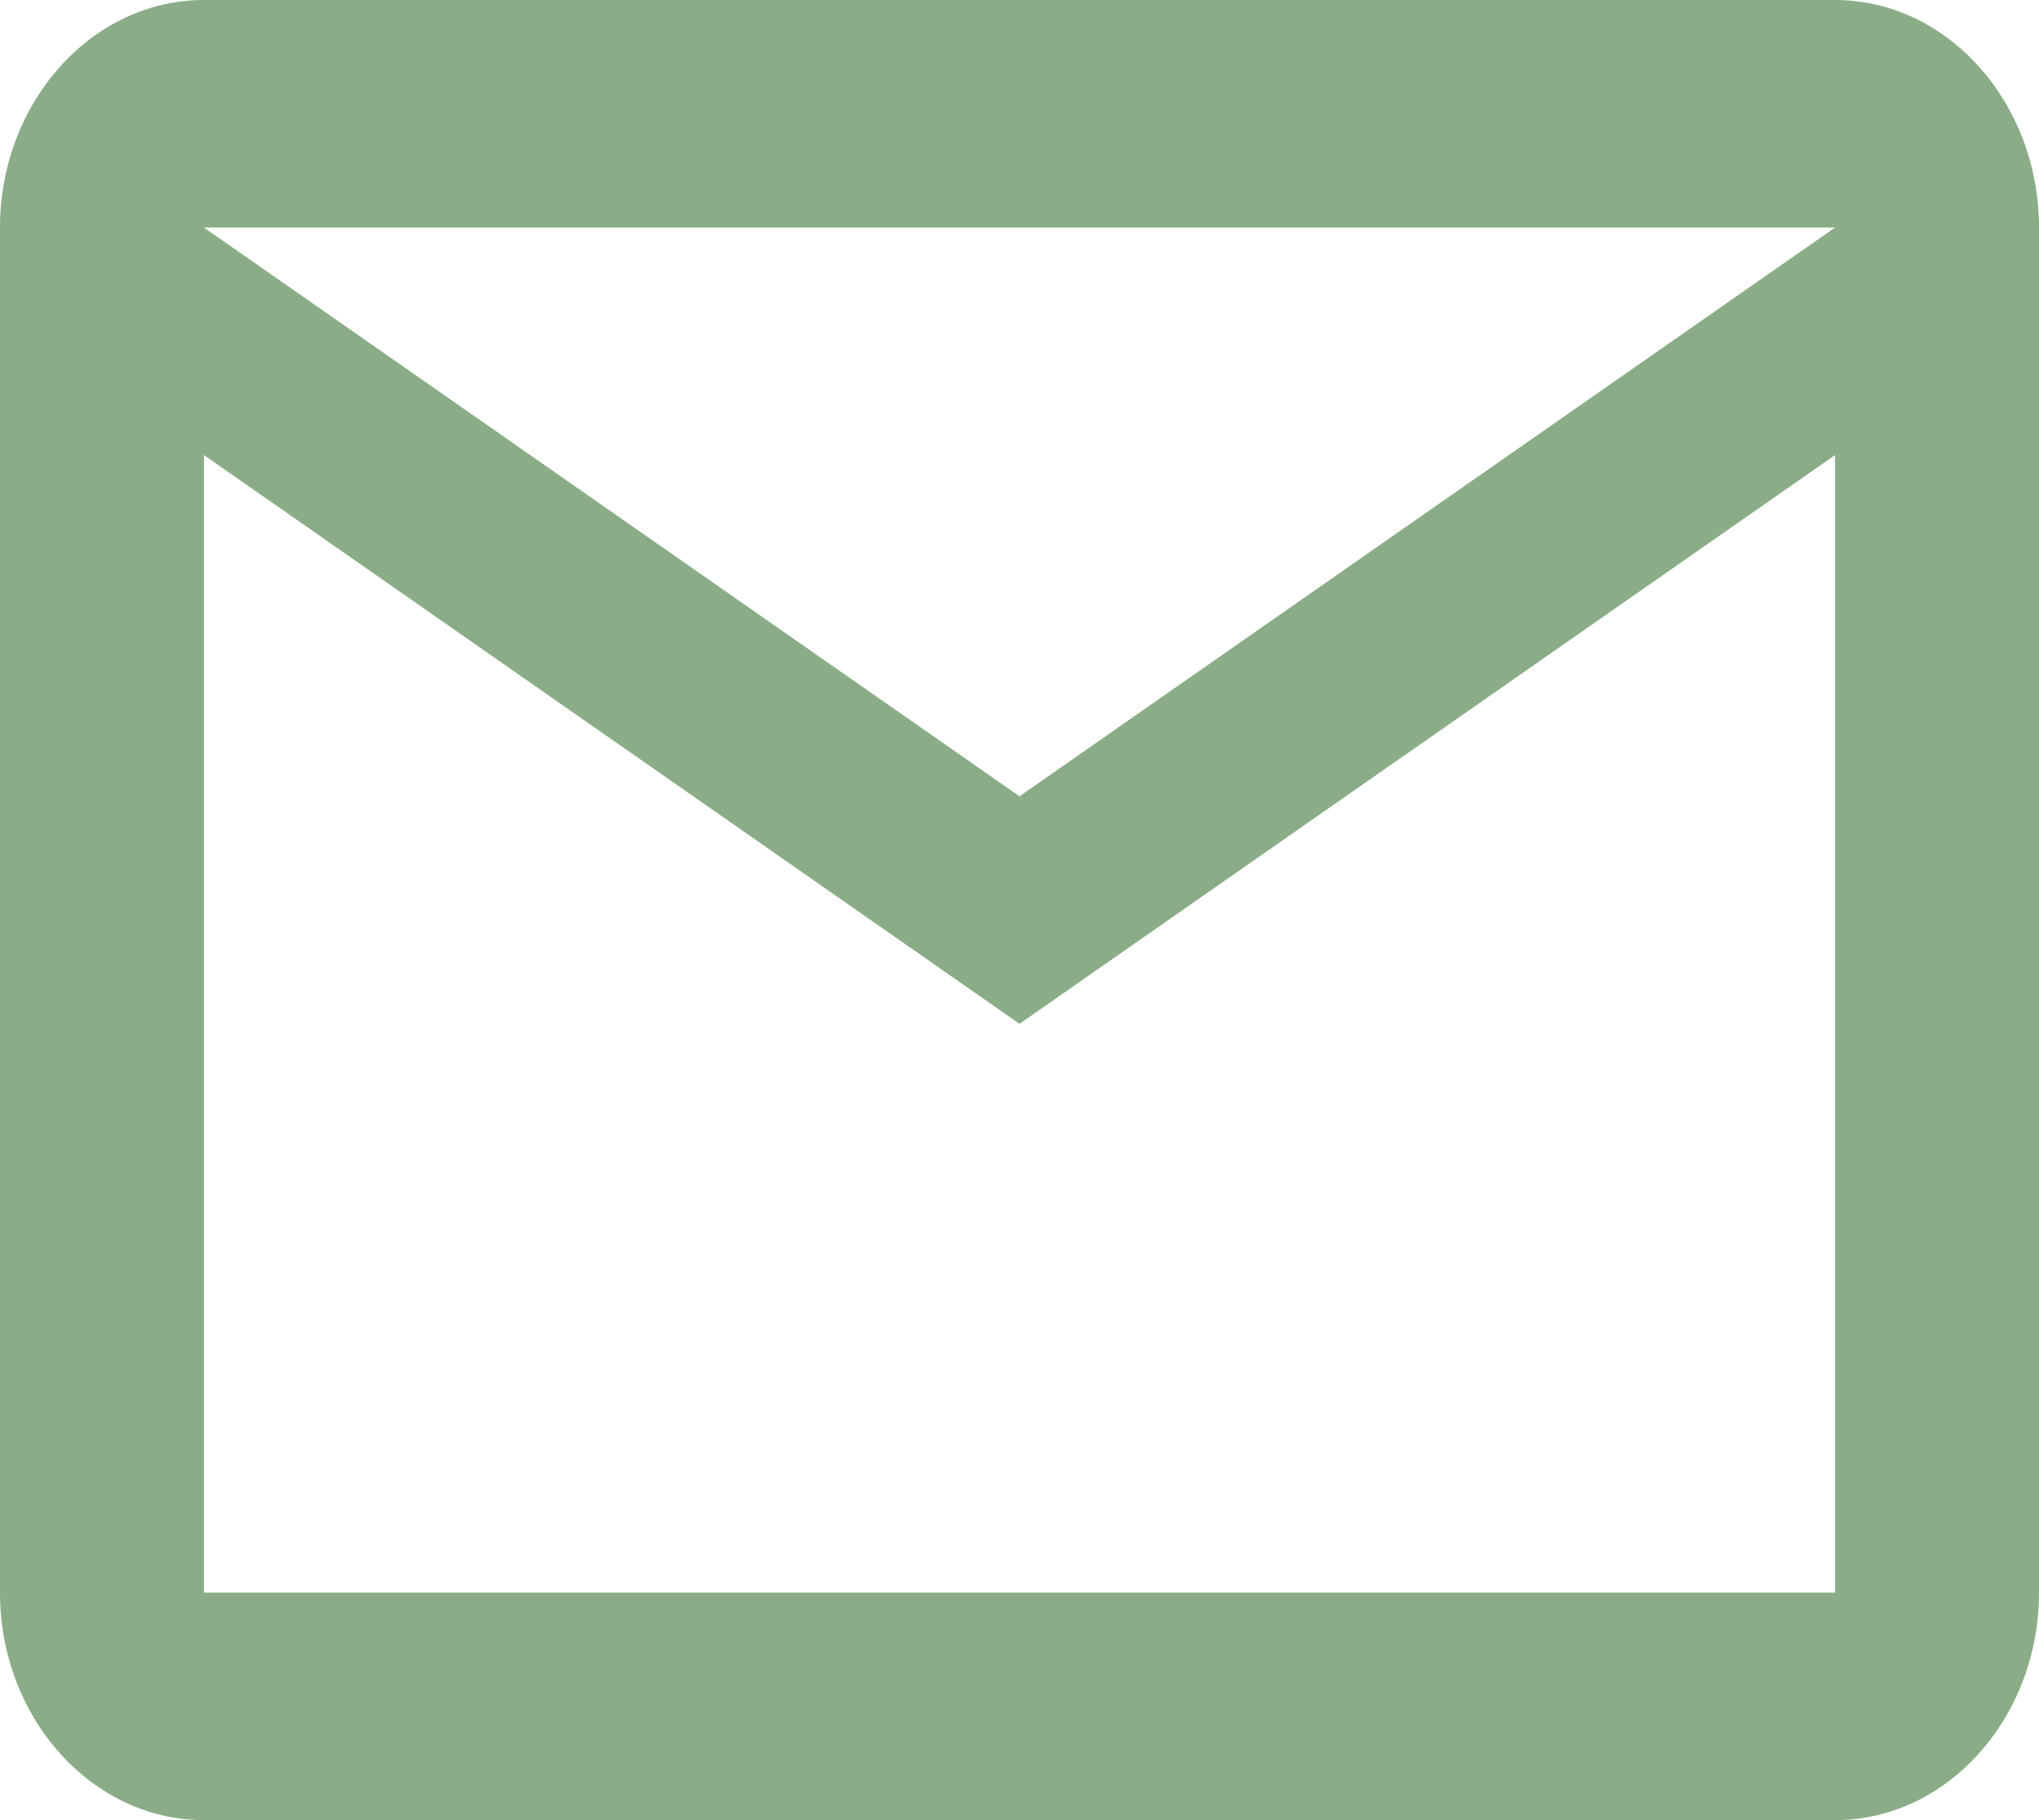 <svg width="56" height="50" viewBox="0 0 56 50" fill="none" xmlns="http://www.w3.org/2000/svg">
<g clip-path="url(#clip0_27_75)">
<path d="M56 6.25C56 2.812 53.48 0 50.4 0H5.6C2.52 0 0 2.812 0 6.25V43.75C0 47.188 2.52 50 5.6 50H50.4C53.48 50 56 47.188 56 43.75V6.25ZM50.4 6.25L28 21.875L5.6 6.25H50.4ZM50.4 43.75H5.6V12.5L28 28.125L50.4 12.5V43.75Z" fill="#8AAD87"/>
</g>
<defs>
<clipPath id="clip0_27_75">
<rect width="56" height="50" fill="white"/>
</clipPath>
</defs>
</svg>
